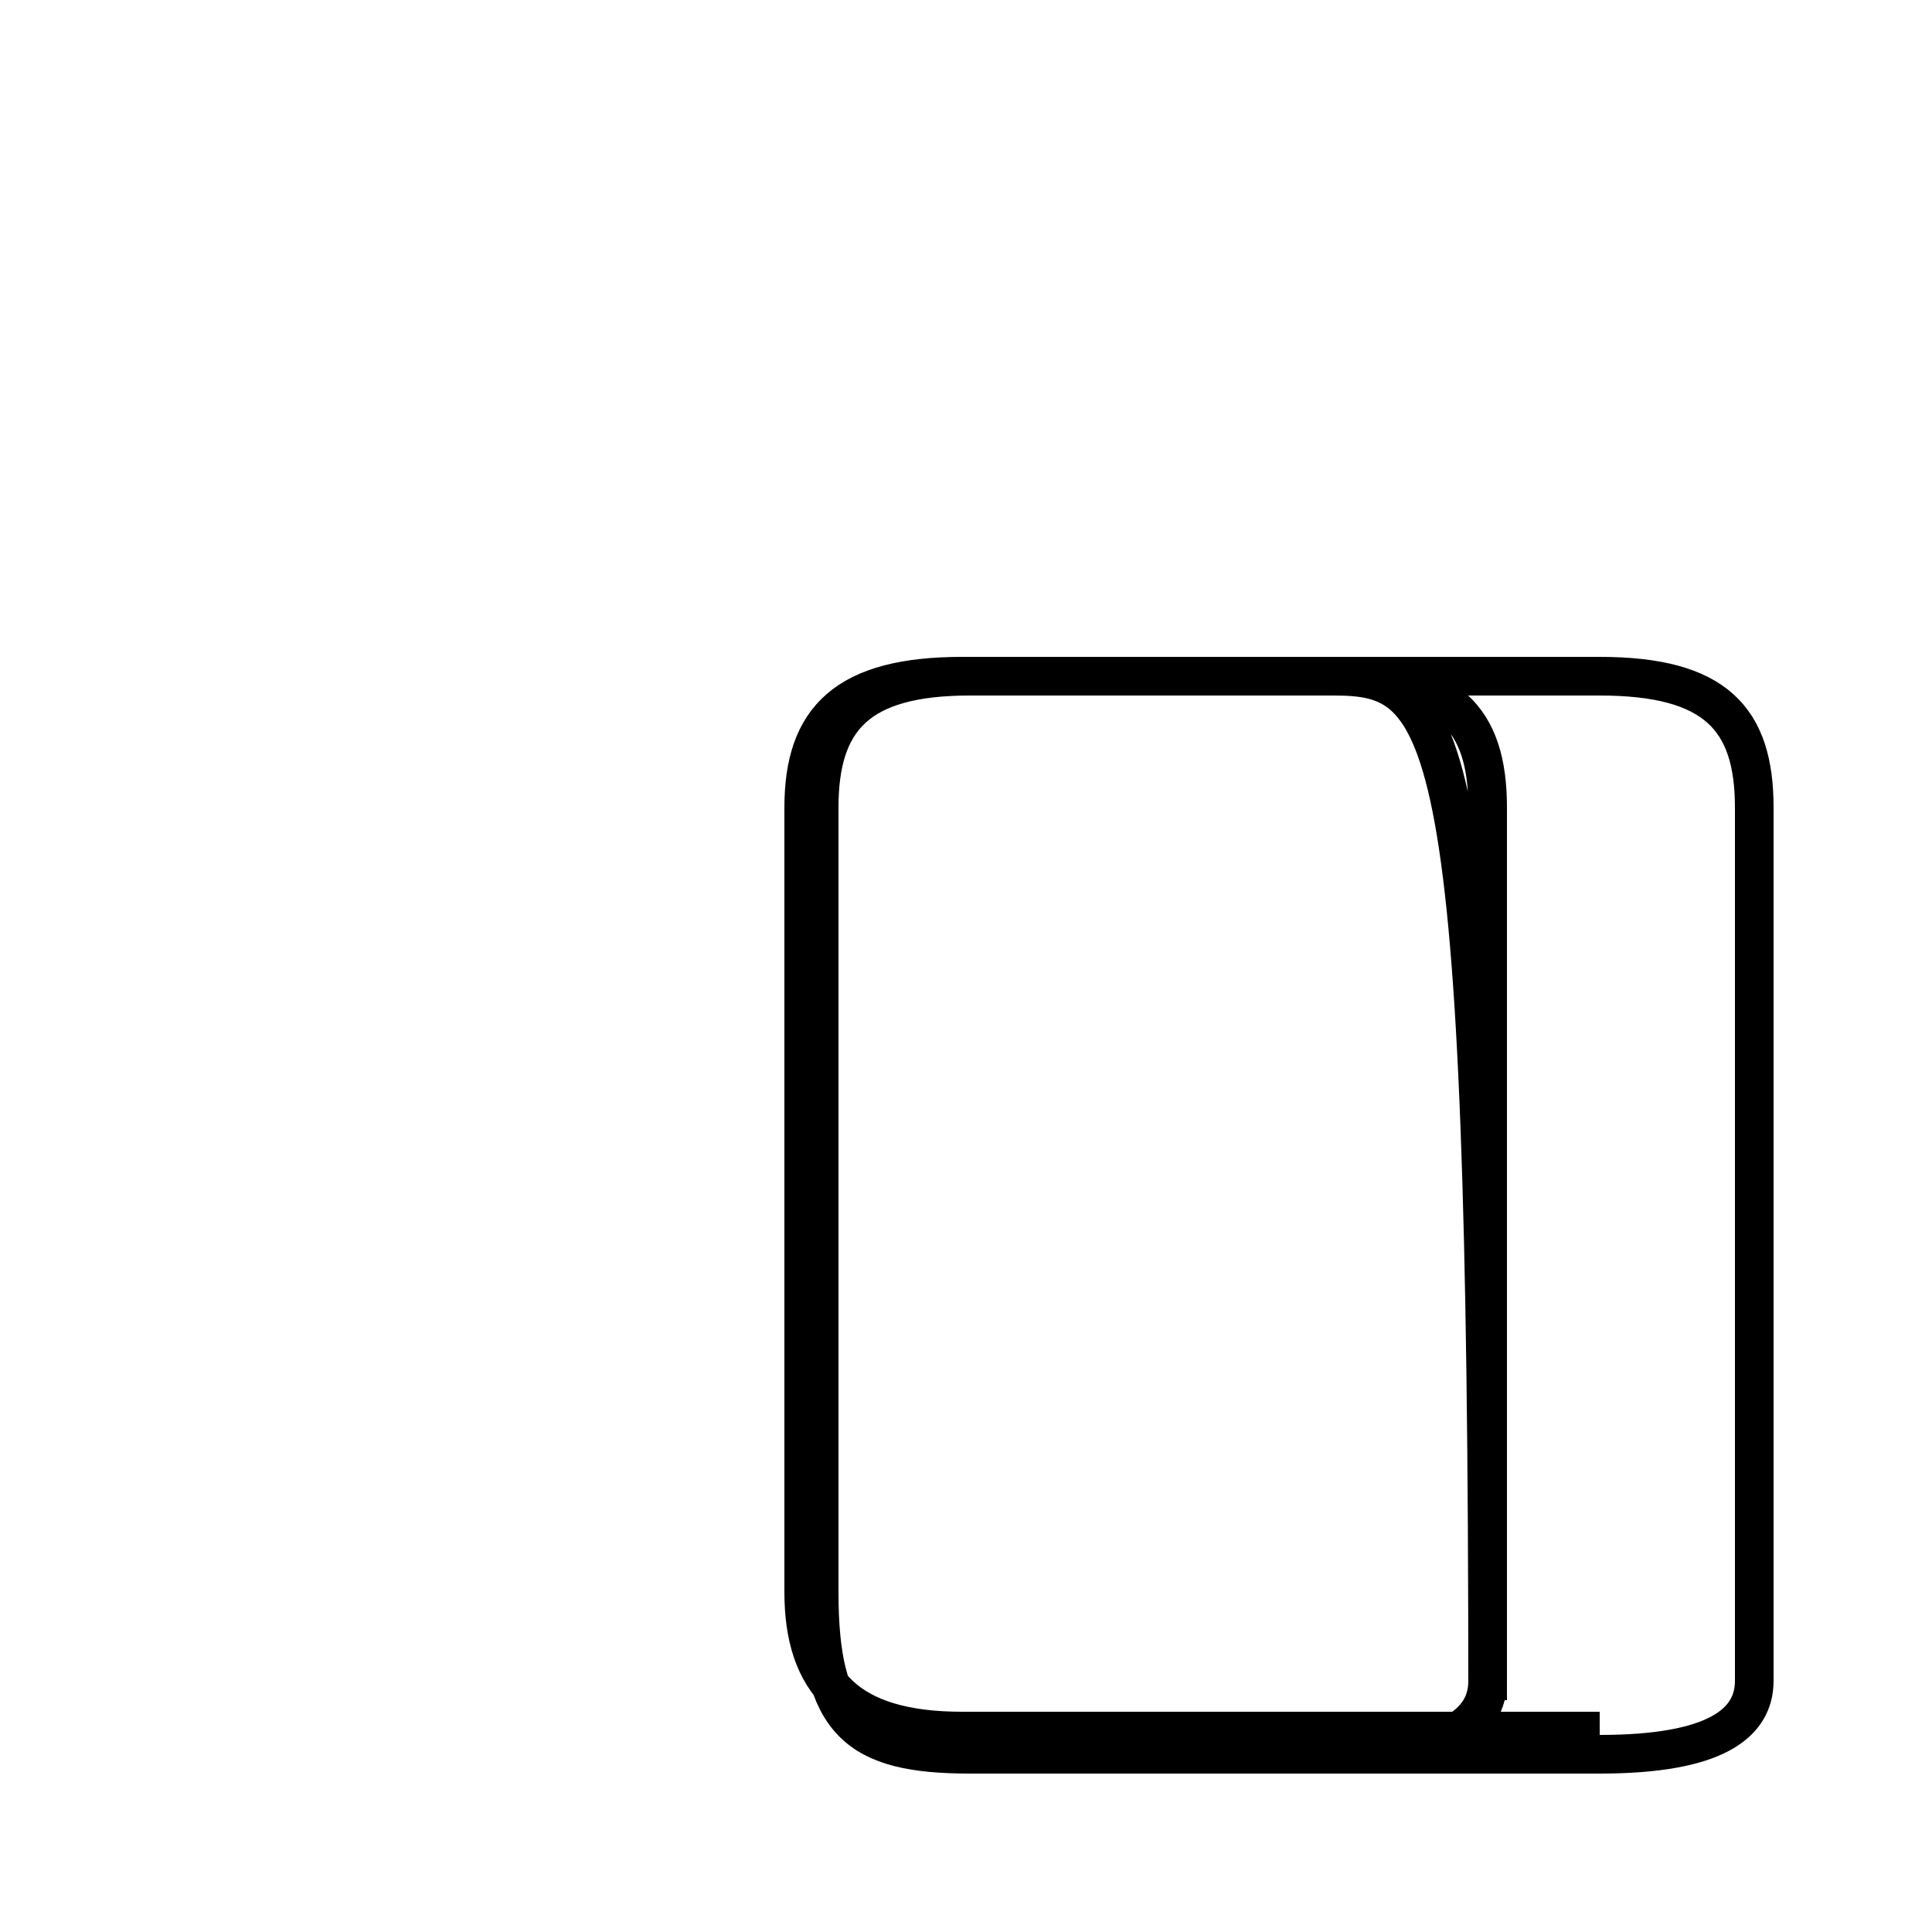 <?xml version='1.0' encoding='utf8'?>
<svg viewBox="0.0 -44.0 50.0 50.0" version="1.1" xmlns="http://www.w3.org/2000/svg">
<rect x="0.0" y="-44.0" width="50.0" height="50.0" fill="#808080" stroke="none"/>
<rect x="-1000" y="-1000" width="2000" height="2000" stroke="white" fill="white"/>
<g style="fill:none; stroke:#000000;  stroke-width:1">
<path d="M 41.4 -0.8 L 24.9 -0.8 C 21.9 -0.8 20.8 0.5 20.8 2.8 L 20.8 23.1 C 20.8 25.4 21.9 26.5 24.9 26.5 L 41.4 26.5 C 44.4 26.5 45.4 25.4 45.4 23.1 L 45.4 0.5 C 45.4 -0.6 44.4 -1.4 41.4 -1.4 L 25.1 -1.4 C 22.2 -1.4 21.2 -0.6 21.2 2.8 L 21.2 23.1 C 21.2 25.4 22.2 26.5 25.1 26.5 L 34.5 26.5 C 37.5 26.5 38.5 25.4 38.5 23.1 L 38.5 0.5 C 38.5 -0.6 37.5 -1.4 34.5 -1.4 L 25.1 -1.4 C 22.2 -1.4 21.2 -0.6 21.2 2.8 L 21.2 23.1 C 21.2 25.4 22.2 26.5 25.1 26.5 L 41.4 26.5 C 44.4 26.5 45.4 25.4 45.4 23.1 L 45.4 0.5 C 45.4 -0.6 44.4 -1.4 41.4 -1.4 L 25.1 -1.4 C 22.2 -1.4 21.2 -0.6 21.2 2.8 L 21.2 23.1 C 21.2 25.4 22.2 26.5 25.1 26.5 L 34.5 26.5 C 37.5 26.5 38.5 25.4 38.5 23.1 L 38.5 0.5 C 38.5 -0.6 37.5 -1.4 34.5 -1.4 L 25.1 -1.4 C 22.2 -1.4 21.2 -0.6 21.2 2.8 L 21.2 23.1 C 21.2 25.4 22.2 26.5 25.1 26.5 L 41.4 26.5 C 44.4 26.5 45.4 25.4 45.4 23.1 L 45.4 0.5 C 45.4 -0.6 44.4 -1.4 41.4 -1.4 L 25.1 -1.4 C 22.2 -1.4 21.2 -0.6 21.2 2.8 L 21.2 23.1 C 21.2 25.4 22.2 26.5 25.1 26.5 L 34.5 26.5 C 37.5 26.5 38.5 25.4 38.5 23.1 L 38.5 0.5 C 38.5 -0.6 37.5 -1.4 34.5 -1.4 L 25.1 -1.4 C 22.2 -1.4 21.2 -0.6 21.2 2.8 L 21.2 23.1 C 21.2 25.4 22.2 26.5 25.1 26.5 L 41.4 26.5 C 44.4 26.5 45.4 25.4 45.4 23.1 L 45.4 0.5 C 45.4 -0.6 44.4 -1.4 41.4 -1.4 L 25.1 -1.4 C 22.2 -1.4 21.2 -0.6 21.2 2.8 L 21.2 23.1 C 21.2 25.4 22.2 26.5 25.1 26.5 L 34.5 26.5 C 37.5 26.5 38.5 25.4 38.5 23.1 L 38.5 0.5 C 38.5 -0.6 37.5 -1.4 34.5 -1.4 L 25.1 -1.4 C 22.2 -1.4 21.2 -0.6 21.2 2.8 L 21.2 23.1 C 21.2 25.4 22.2 26.5 25.1 26.5 L 41.4 26.5 C 44.4 26.5 45.4 25.4 45.4 23.1 L 45.4 0.5 C 45.4 -0.6 44.4 -1.4 41.4 -1.4 L 25.1 -1.4 C 22.2 -1.4 21.2 -0.6 21.2 2.8 L 21.2 23.1 C 21.2 25.4 22.2 26.5 25.1 26.5 L 34.5 26.5 C 37.5 26.5 38.5 25.4 38.5 23.1 L 38.5 0.5 C 38.5 -0.6 37.5 -1.4 34.5 -1.4 L 25.1 -1.4 C 22.2 -1.4 21.2 -0.6 21.2 2.8 L 21.2 23.1 C 21.2 25.4 22.2 26.5 25.1 26.5 L 34.5 26.5 C 37.5 26.5 38.5 25.4 38.5 23.1 L 38.5 0.5 C 38.5 -0.6 37.5 -1.4 34.5 -1.4 L 25.1 -1.4 C 22.2 -1.4 21.2 -0.6 21.2 2.8 L 21.2 23.1 C 21.2 25.4 22.2 26.5 25.1 26.5 L 41.4 26.5 C 44.4 26.5 45.4 25.4 45.4 23.1 L 45.4 0.5 C 45.4 -0.6 44.4 -1.4 41.4 -1.4 L 25.1 -1.4 C 22.2 -1.4 21.2 -0.6 21.2 2.8 L 21.2 23.1 C 21.2 25.4 22.2 26.5 25.1 26.5 L 34.5 26.5 C 37.5 26.5 38.5 25.4 38.5" transform="scale(1, -1)" />
</g>
</svg>